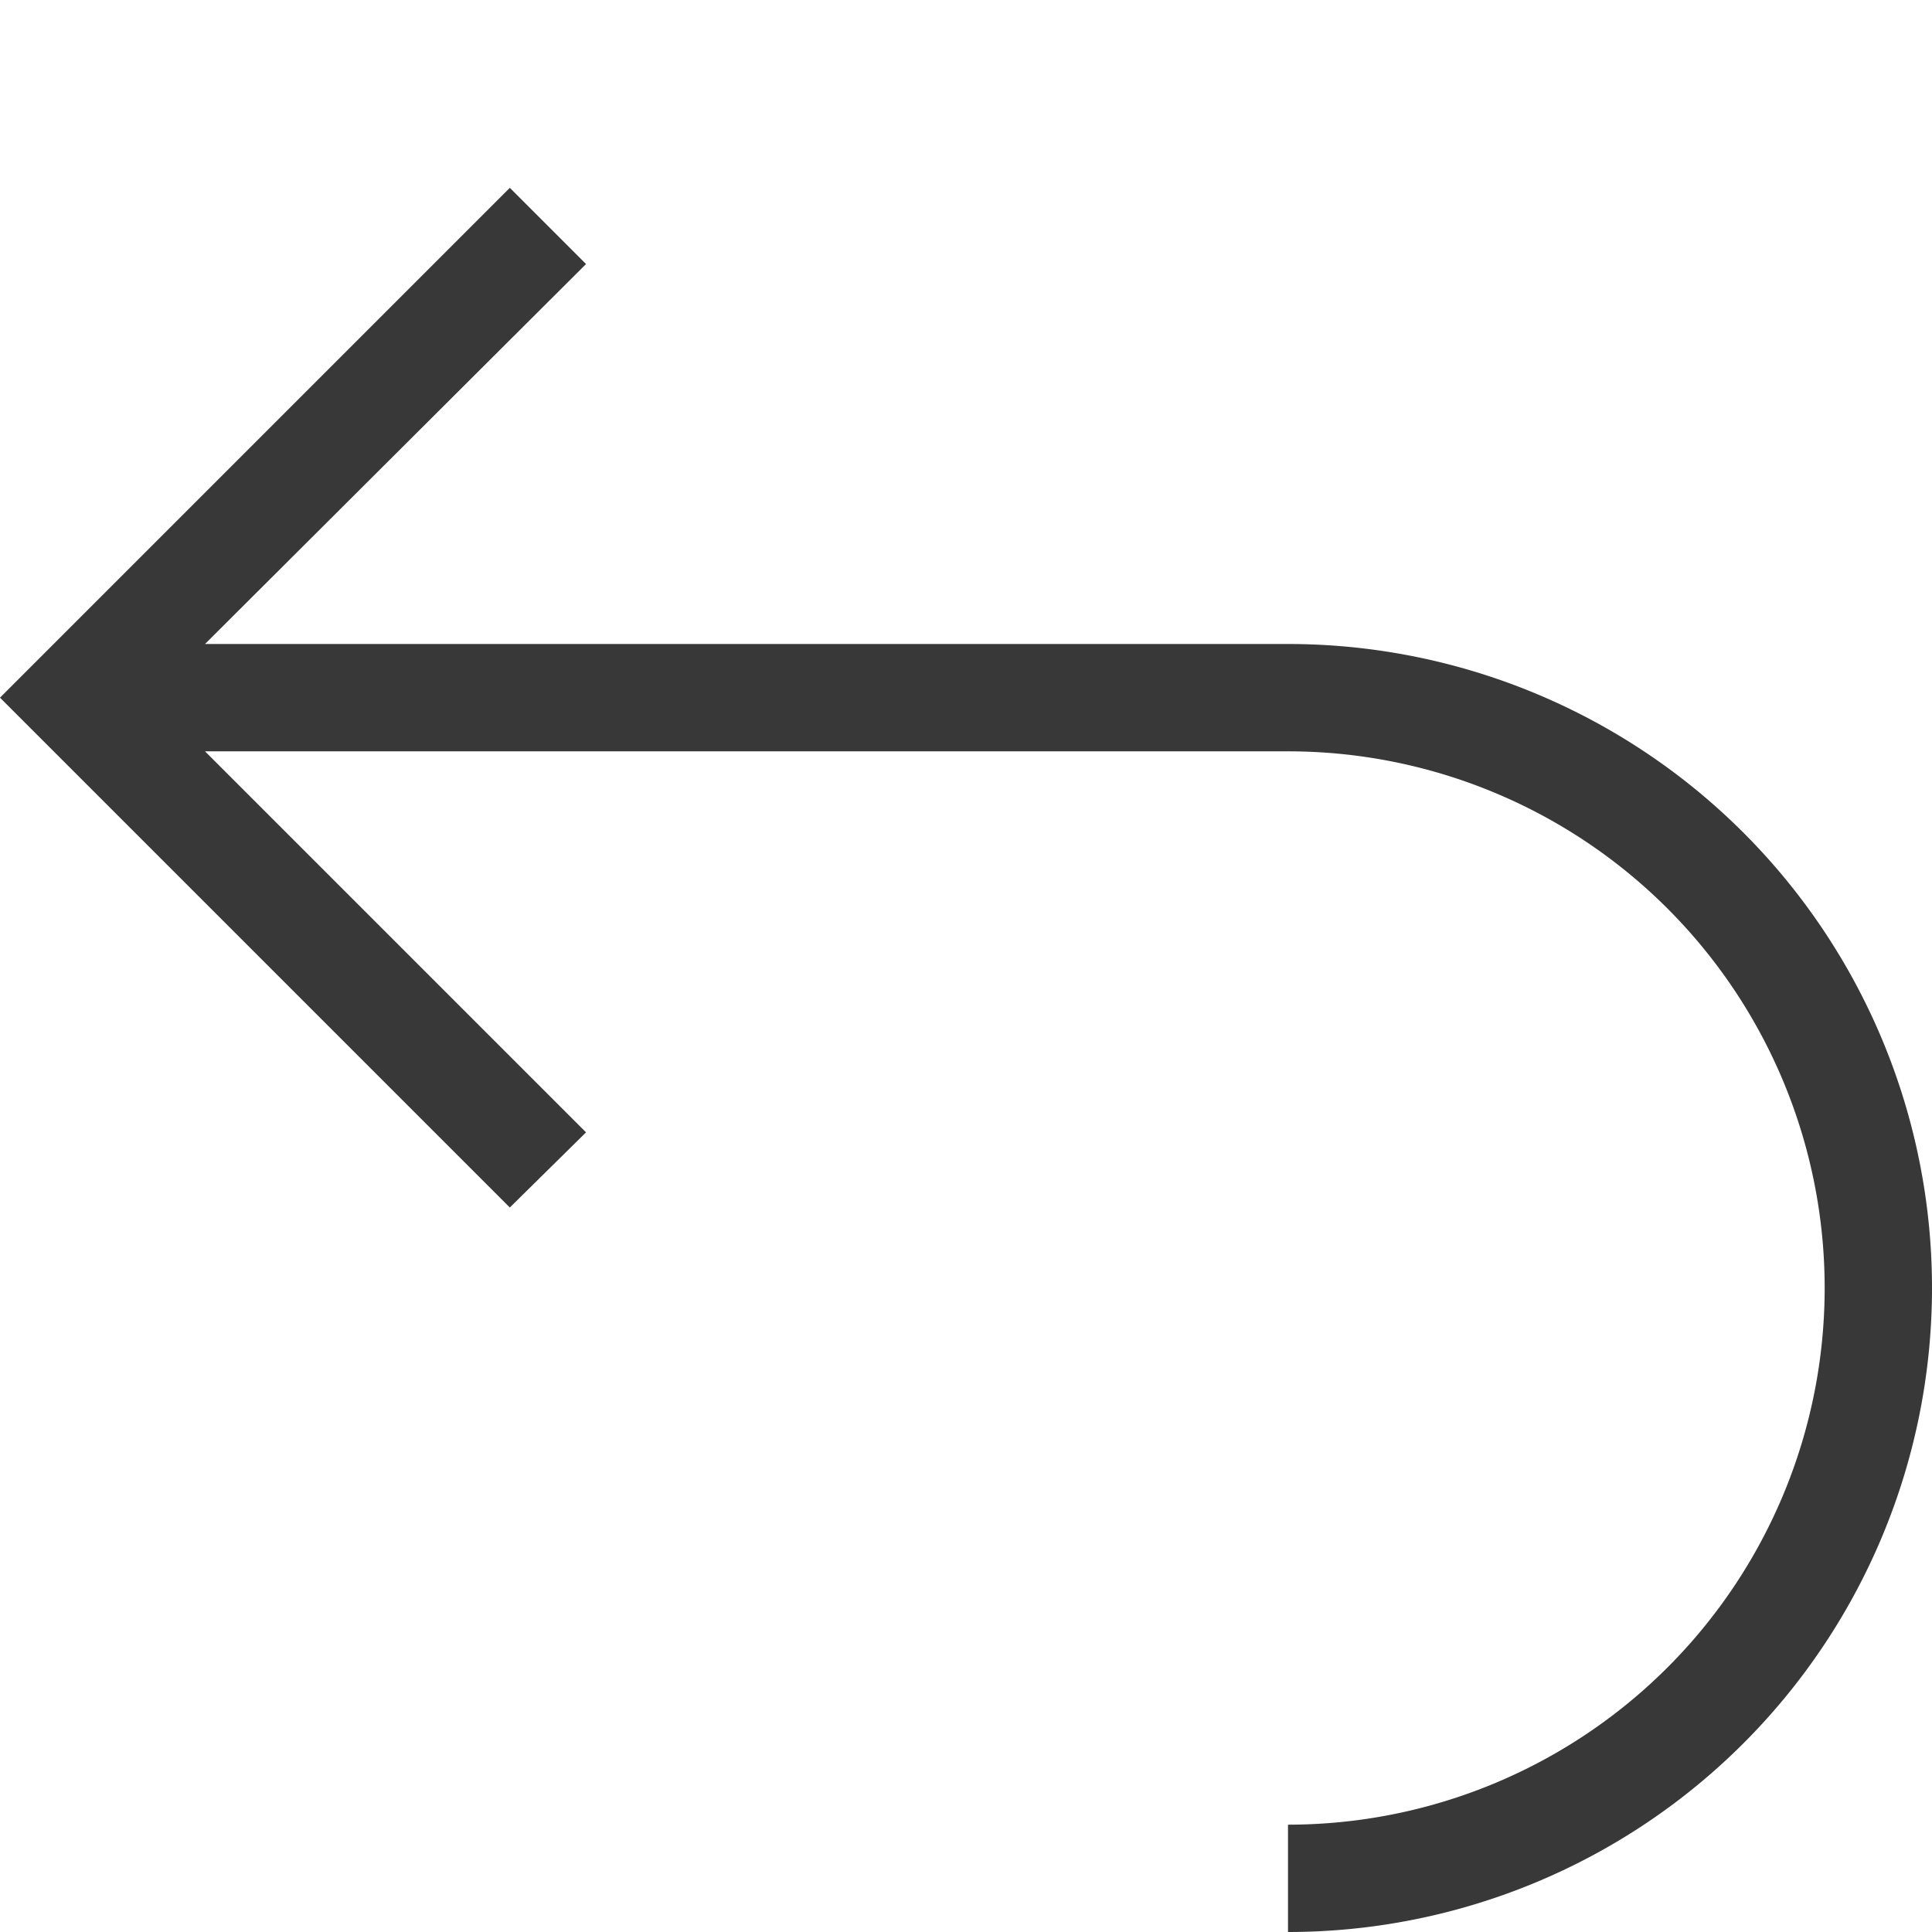 <svg id="Layer_1" data-name="Layer 1" xmlns="http://www.w3.org/2000/svg" viewBox="0 0 18 18"><defs><style>.Black{fill:#383838;}</style></defs><title>Reply</title><path class="Black" d="M12,6H1.91L5.46,2.46l-.71-.71L0,6.5l4.75,4.75.71-.7L1.91,7H12a5,5,0,0,1,0,10v1A6,6,0,0,0,12,6Z"/></svg>